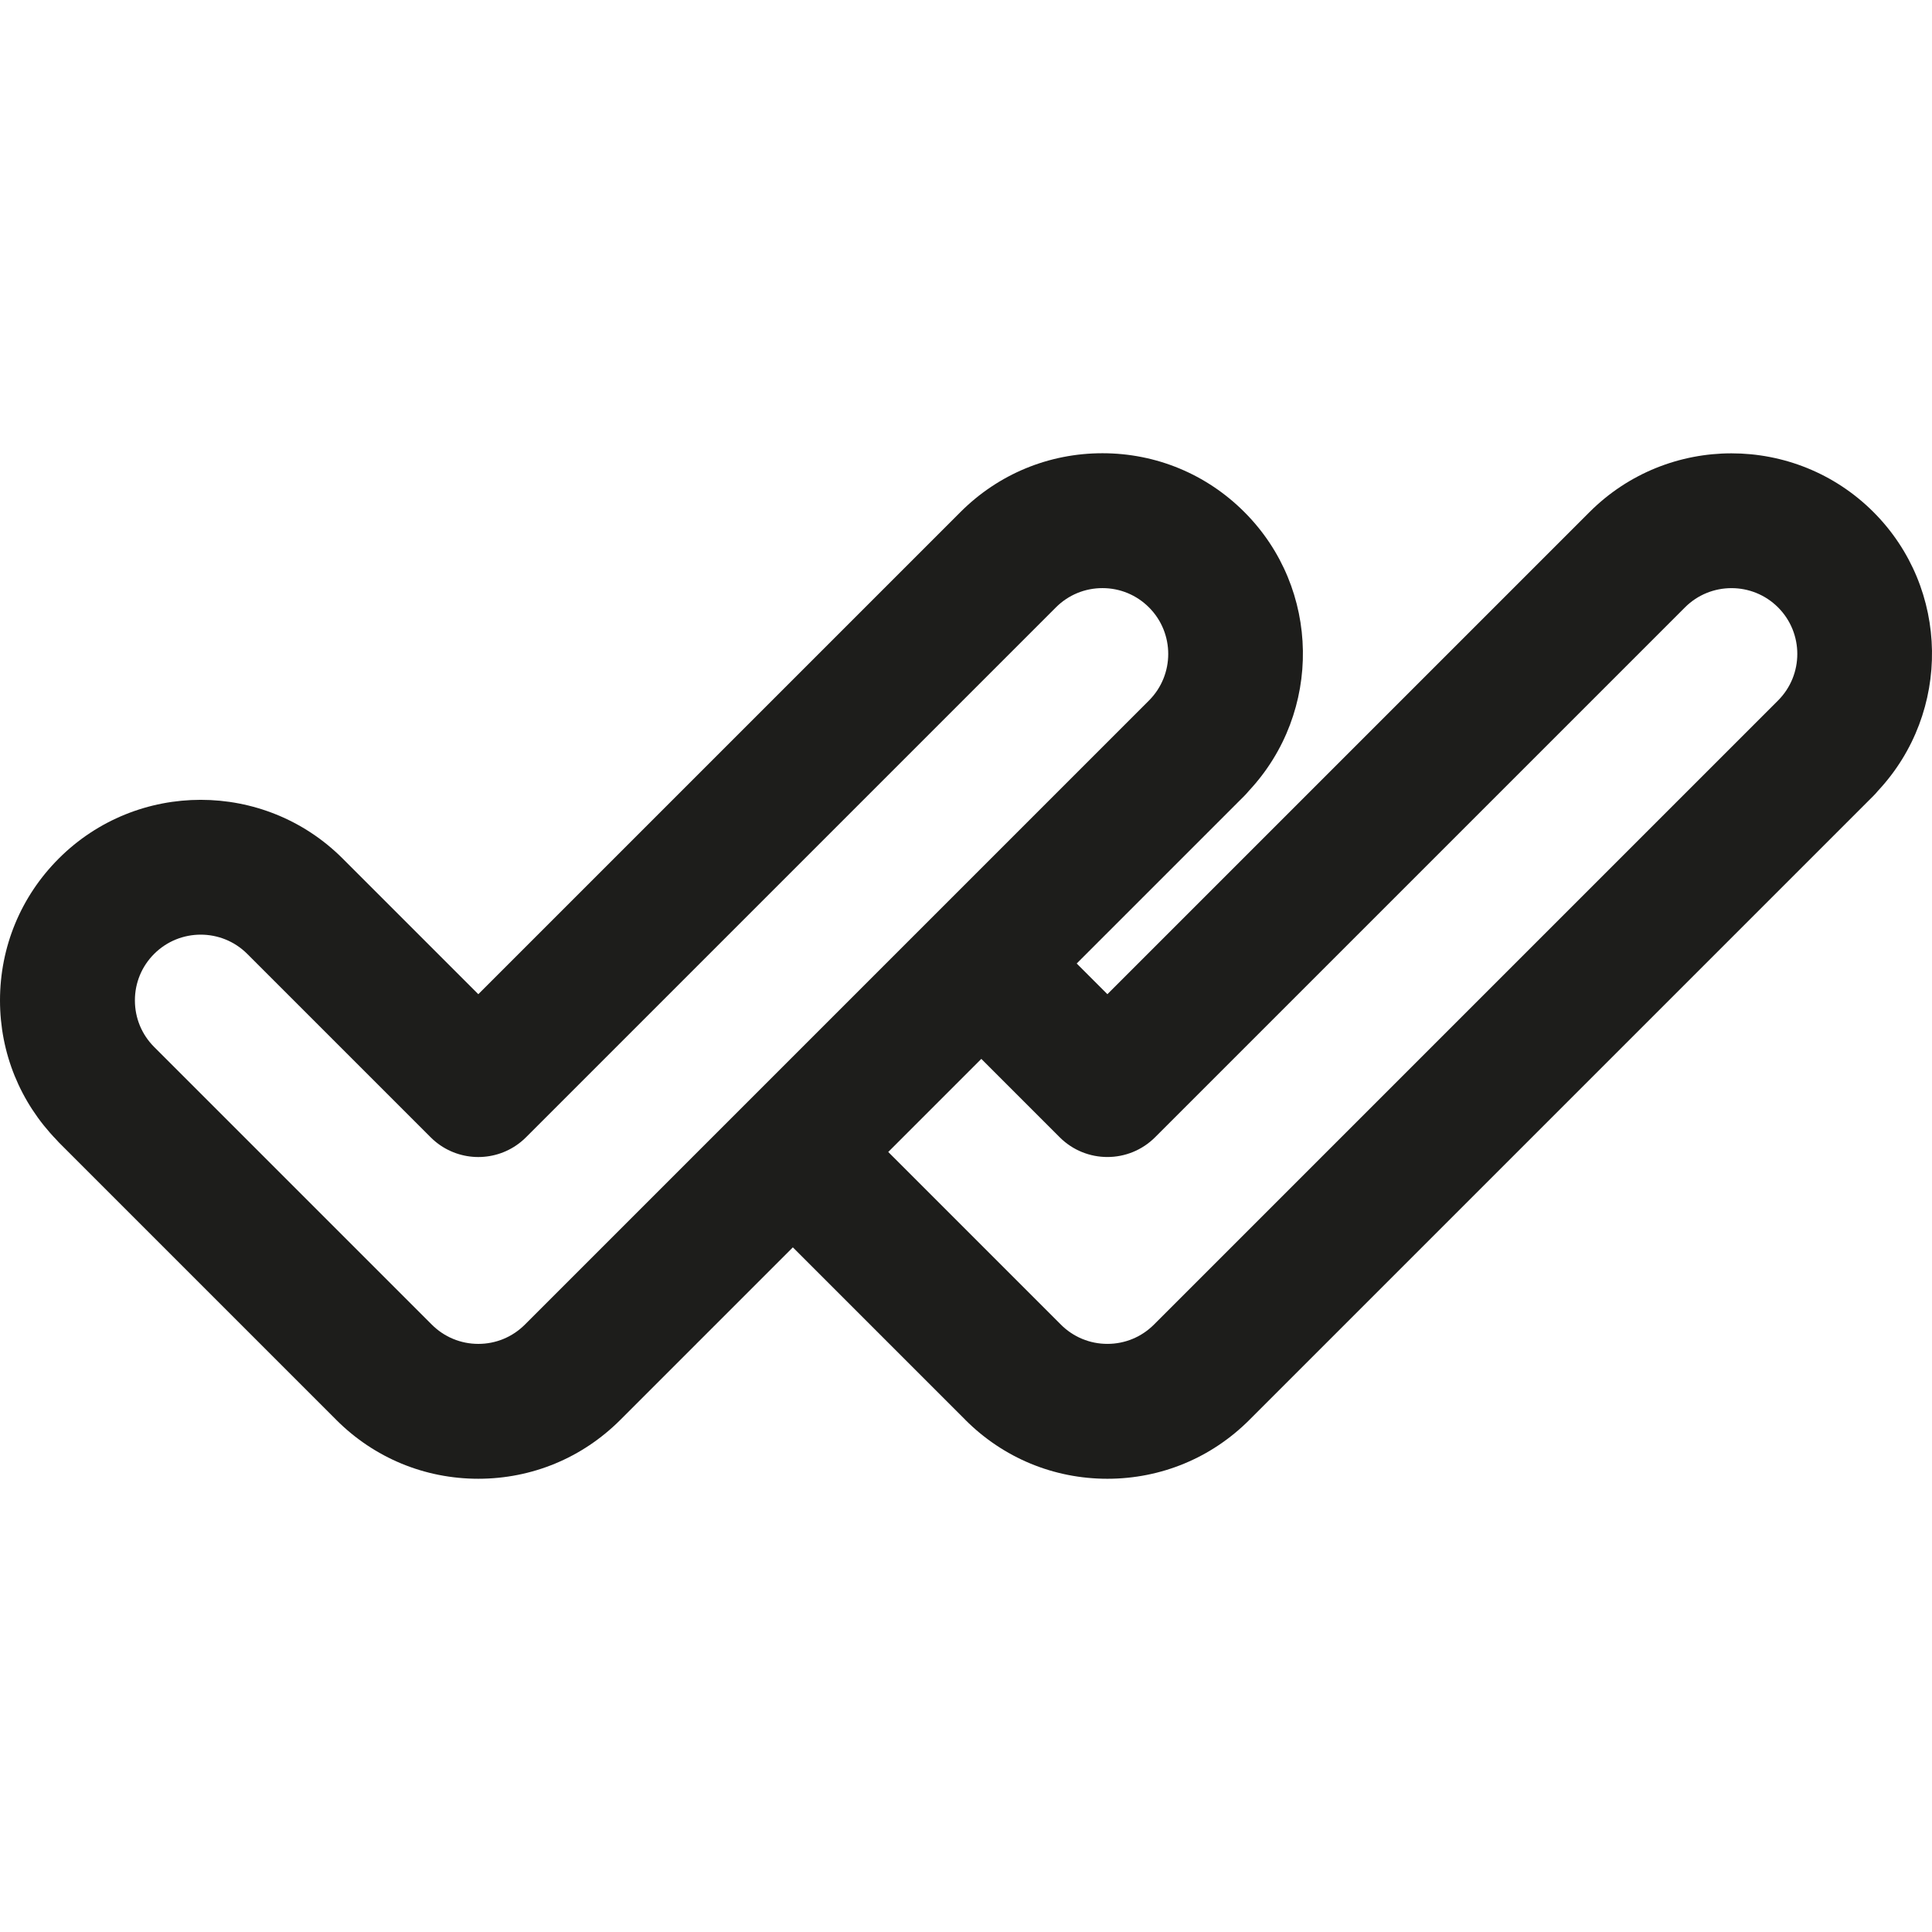 <?xml version="1.0" encoding="iso-8859-1"?>
<!-- Generator: Adobe Illustrator 18.0.0, SVG Export Plug-In . SVG Version: 6.00 Build 0)  -->
<!DOCTYPE svg PUBLIC "-//W3C//DTD SVG 1.1//EN" "http://www.w3.org/Graphics/SVG/1.1/DTD/svg11.dtd">
<svg version="1.1" id="Capa_1" xmlns="http://www.w3.org/2000/svg" xmlns:xlink="http://www.w3.org/1999/xlink" x="0px" y="0px"
	 viewBox="0 0 214.864 214.864" style="enable-background:new 0 0 214.864 214.864;" xml:space="preserve">
<g>
	<path style="fill:#1D1D1B;" d="M208.35,56.943c-8.703-8.7-22.864-8.702-31.567,0l-53.626,53.625l-3.414-3.414l18.644-18.644
		c0.183-0.183,0.355-0.374,0.515-0.57c8.16-8.74,8.004-22.477-0.515-30.996c-4.216-4.217-9.82-6.538-15.783-6.538
		s-11.567,2.321-15.784,6.537l-53.625,53.625l-15.091-15.09c-8.703-8.701-22.863-8.701-31.566,0C2.321,99.695,0,105.299,0,111.262
		c0,5.844,2.241,11.334,6.299,15.52c0.08,0.087,0.153,0.179,0.238,0.263l30.835,30.835c0.013,0.013,0.023,0.028,0.037,0.041
		c4.217,4.216,9.821,6.537,15.784,6.537c5.962,0,11.566-2.321,15.783-6.537l0.002-0.002l0,0l0,0l19.197-19.197l19.159,19.159
		c0.013,0.013,0.023,0.028,0.037,0.041c4.217,4.216,9.821,6.537,15.783,6.537c5.963,0,11.567-2.321,15.784-6.537L208.35,88.51
		c0.183-0.183,0.355-0.374,0.515-0.57C217.025,79.2,216.869,65.463,208.35,56.943z M17.144,106.086
		c2.854-2.853,7.499-2.854,10.354,0l20.394,20.394c0.183,0.183,0.374,0.354,0.57,0.515c1.375,1.121,3.055,1.682,4.734,1.682
		s3.359-0.561,4.734-1.682c0.196-0.16,0.387-0.332,0.57-0.515l58.929-58.929c1.383-1.383,3.221-2.145,5.177-2.145
		c1.955,0,3.793,0.761,5.176,2.145c2.854,2.854,2.854,7.498,0,10.353l-69.408,69.409c-1.383,1.383-3.221,2.145-5.176,2.145
		c-1.956,0-3.794-0.762-5.177-2.145l-30.874-30.874c-0.002-0.002-0.004-0.003-0.005-0.005c-1.38-1.382-2.139-3.218-2.139-5.171
		C15,109.306,15.762,107.468,17.144,106.086z M109.135,117.762l8.717,8.717c1.465,1.464,3.384,2.196,5.304,2.196
		c1.919,0,3.839-0.732,5.304-2.196l58.93-58.929c2.854-2.856,7.499-2.854,10.353,0c2.854,2.854,2.854,7.498,0,10.353l-69.409,69.409
		c-1.383,1.383-3.221,2.145-5.177,2.145c-1.955,0-3.793-0.762-5.176-2.145l-19.197-19.198L109.135,117.762z"/>
</g>
<g>
</g>
<g>
</g>
<g>
</g>
<g>
</g>
<g>
</g>
<g>
</g>
<g>
</g>
<g>
</g>
<g>
</g>
<g>
</g>
<g>
</g>
<g>
</g>
<g>
</g>
<g>
</g>
<g>
</g>
</svg>
